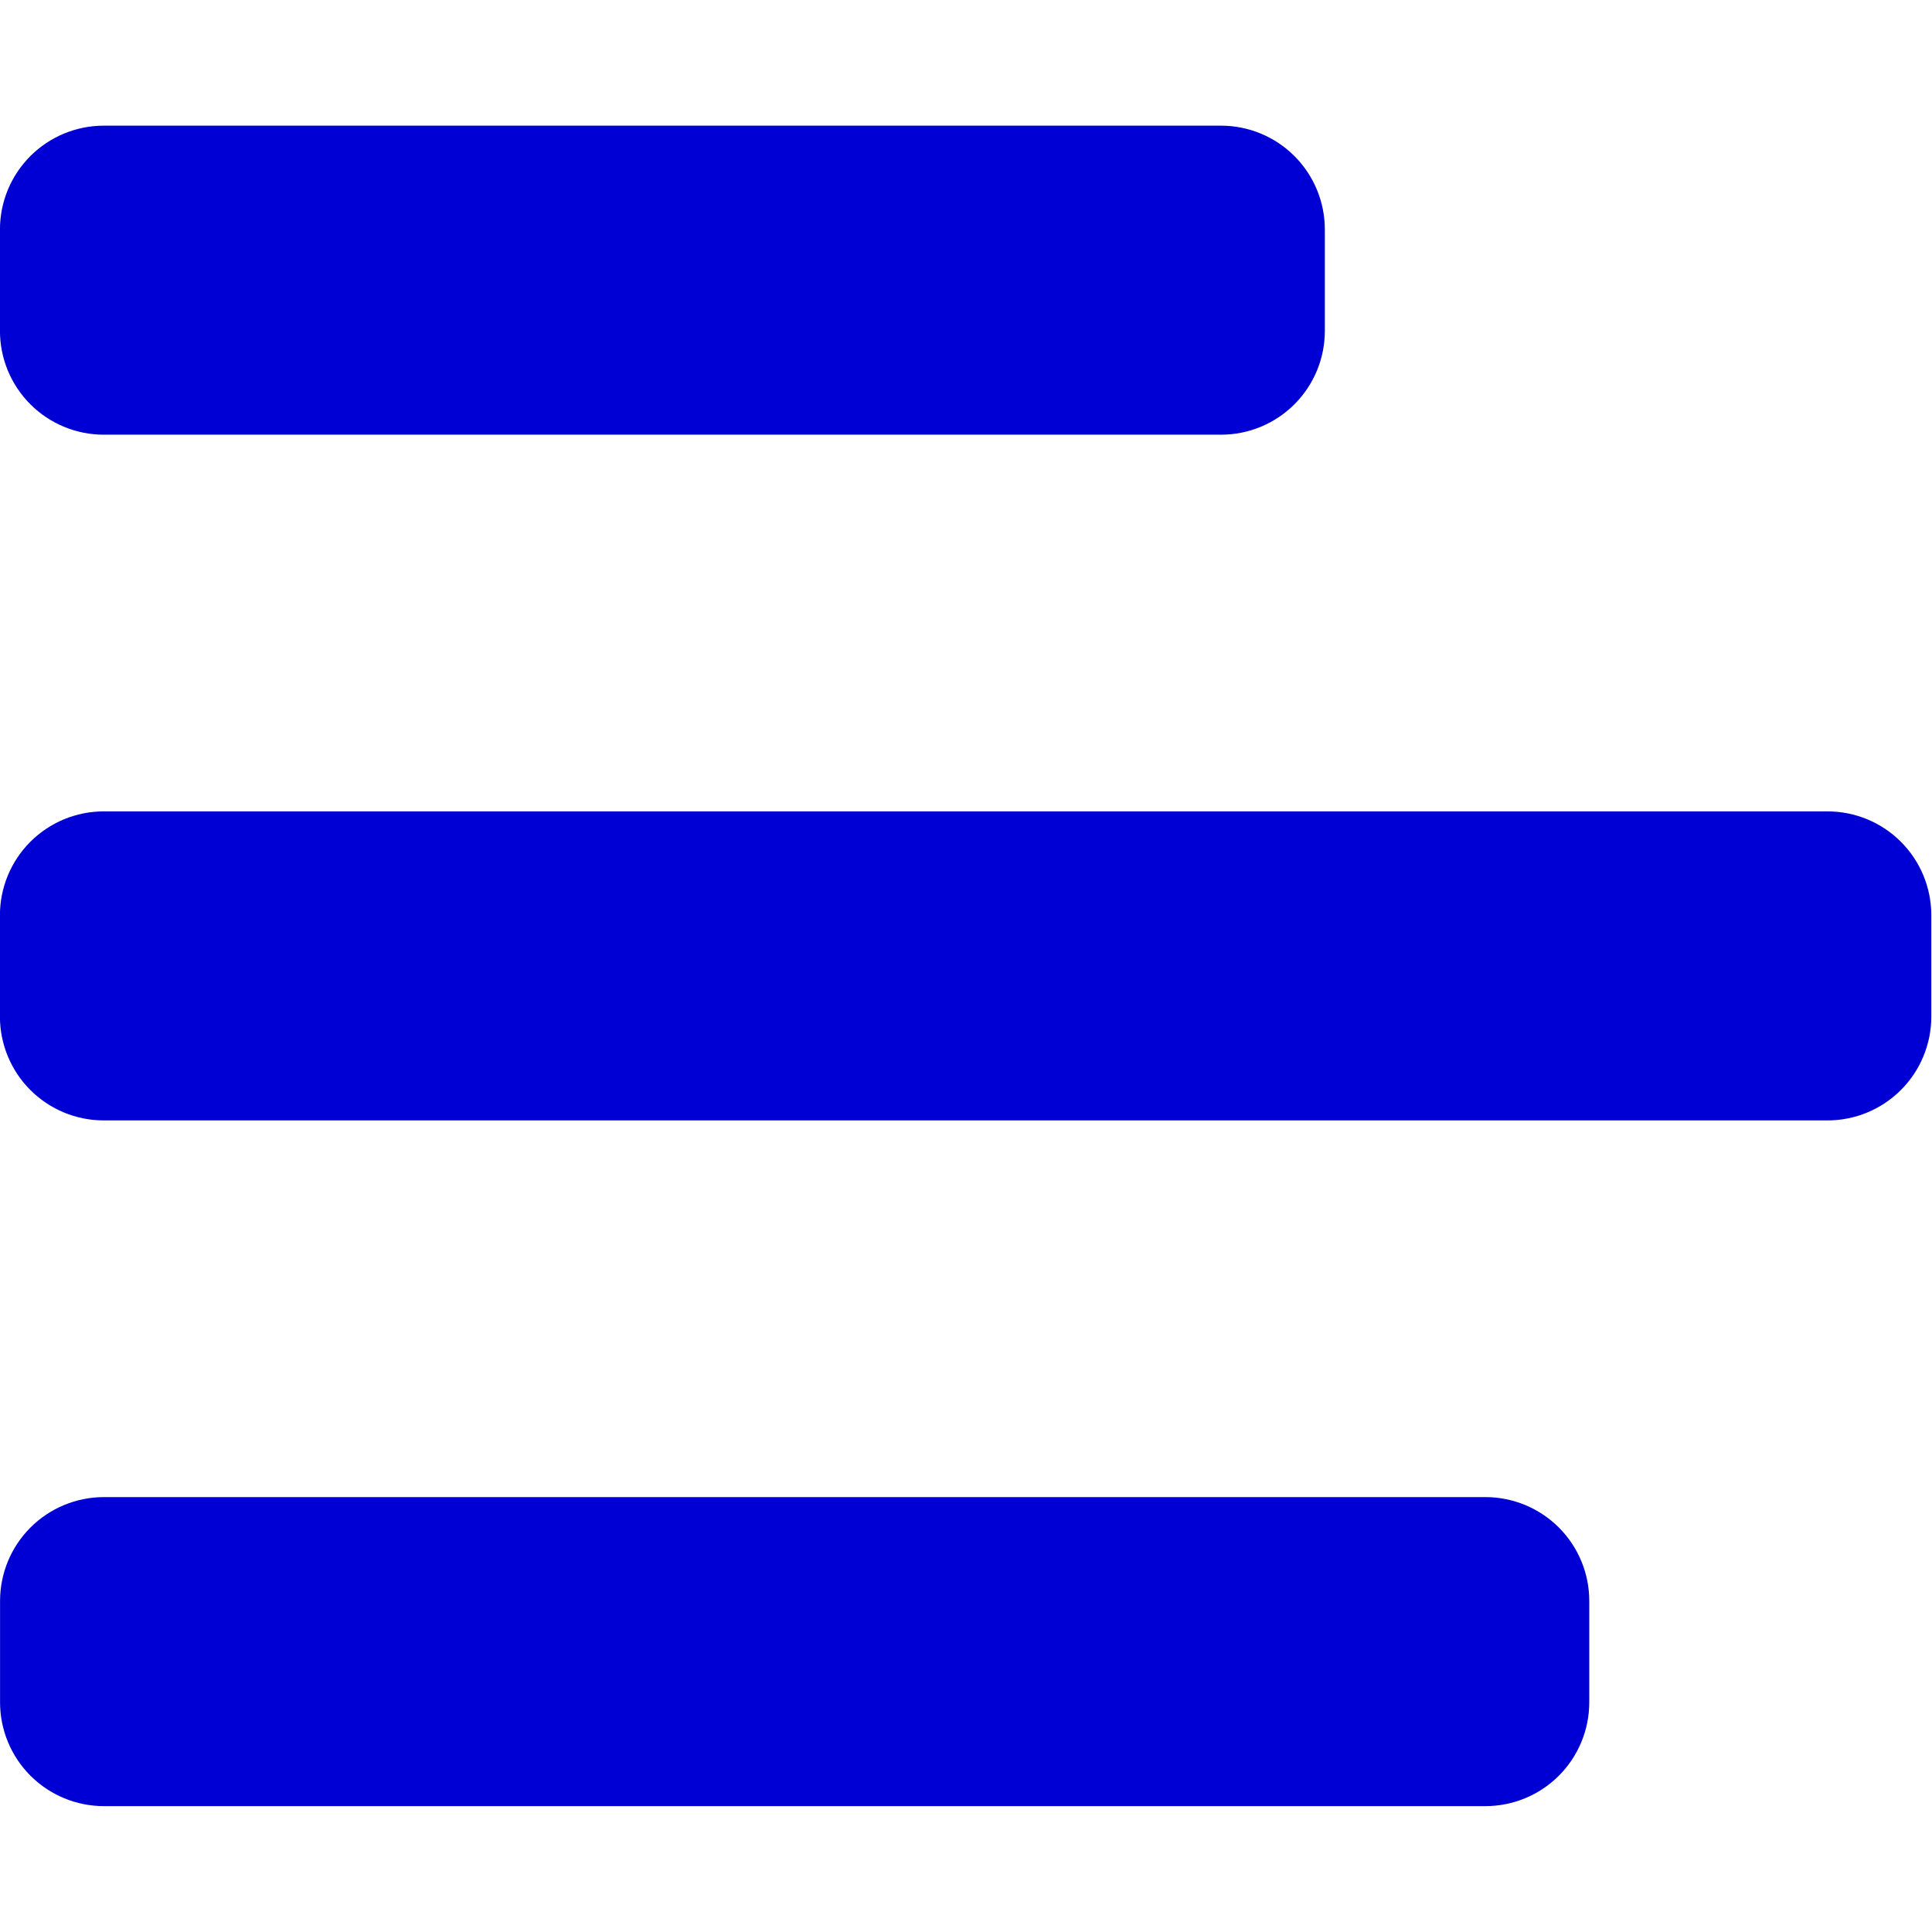 <?xml version="1.0" encoding="UTF-8" standalone="no"?>
<!DOCTYPE svg PUBLIC "-//W3C//DTD SVG 1.1//EN" "http://www.w3.org/Graphics/SVG/1.1/DTD/svg11.dtd">
<svg width="100%" height="100%" viewBox="0 0 500 500" version="1.1" xmlns="http://www.w3.org/2000/svg" xmlns:xlink="http://www.w3.org/1999/xlink" xml:space="preserve" xmlns:serif="http://www.serif.com/" style="fill-rule:evenodd;clip-rule:evenodd;stroke-linejoin:round;stroke-miterlimit:2;">
    <g transform="matrix(1.191,0,0,1.211,-50.843,154.472)">
        <path d="M462.355,68.027C462.355,62.143 459.978,56.5 455.748,52.339C451.517,48.178 445.78,45.841 439.797,45.841L65.233,45.841C59.251,45.841 53.513,48.178 49.282,52.339C45.052,56.5 42.675,62.143 42.675,68.027L42.675,89.697C42.675,95.581 45.052,101.224 49.282,105.385C53.513,109.546 59.251,111.883 65.233,111.883L439.797,111.883C445.78,111.883 451.517,109.546 455.748,105.385C459.978,101.224 462.355,95.581 462.355,89.697L462.355,68.027Z" style="fill:rgb(0,0,212);"/>
    </g>
    <g transform="matrix(0.817,0,0,1.211,-34.876,-22.991)">
        <path d="M462.355,68.027C462.355,62.143 458.89,56.5 452.723,52.339C446.556,48.178 438.191,45.841 429.47,45.841L75.561,45.841C66.839,45.841 58.474,48.178 52.307,52.339C46.14,56.5 42.675,62.143 42.675,68.027C42.675,75.008 42.675,82.716 42.675,89.697C42.675,95.581 46.14,101.224 52.307,105.385C58.474,109.546 66.839,111.883 75.561,111.883L429.47,111.883C438.191,111.883 446.556,109.546 452.723,105.385C458.89,101.224 462.355,95.581 462.355,89.697C462.355,82.716 462.355,75.008 462.355,68.027Z" style="fill:rgb(0,0,212);"/>
    </g>
    <g transform="matrix(0.98,0,0,1.211,-41.807,331.935)">
        <path d="M462.355,68.027C462.355,62.143 459.464,56.5 454.32,52.339C449.175,48.178 442.197,45.841 434.921,45.841L70.109,45.841C62.833,45.841 55.855,48.178 50.711,52.339C45.566,56.5 42.675,62.143 42.675,68.027C42.675,75.008 42.675,82.716 42.675,89.697C42.675,95.581 45.566,101.224 50.711,105.385C55.855,109.546 62.833,111.883 70.109,111.883L434.921,111.883C442.197,111.883 449.175,109.546 454.32,105.385C459.464,101.224 462.355,95.581 462.355,89.697C462.355,82.716 462.355,75.008 462.355,68.027Z" style="fill:rgb(0,0,212);"/>
    </g>
</svg>
